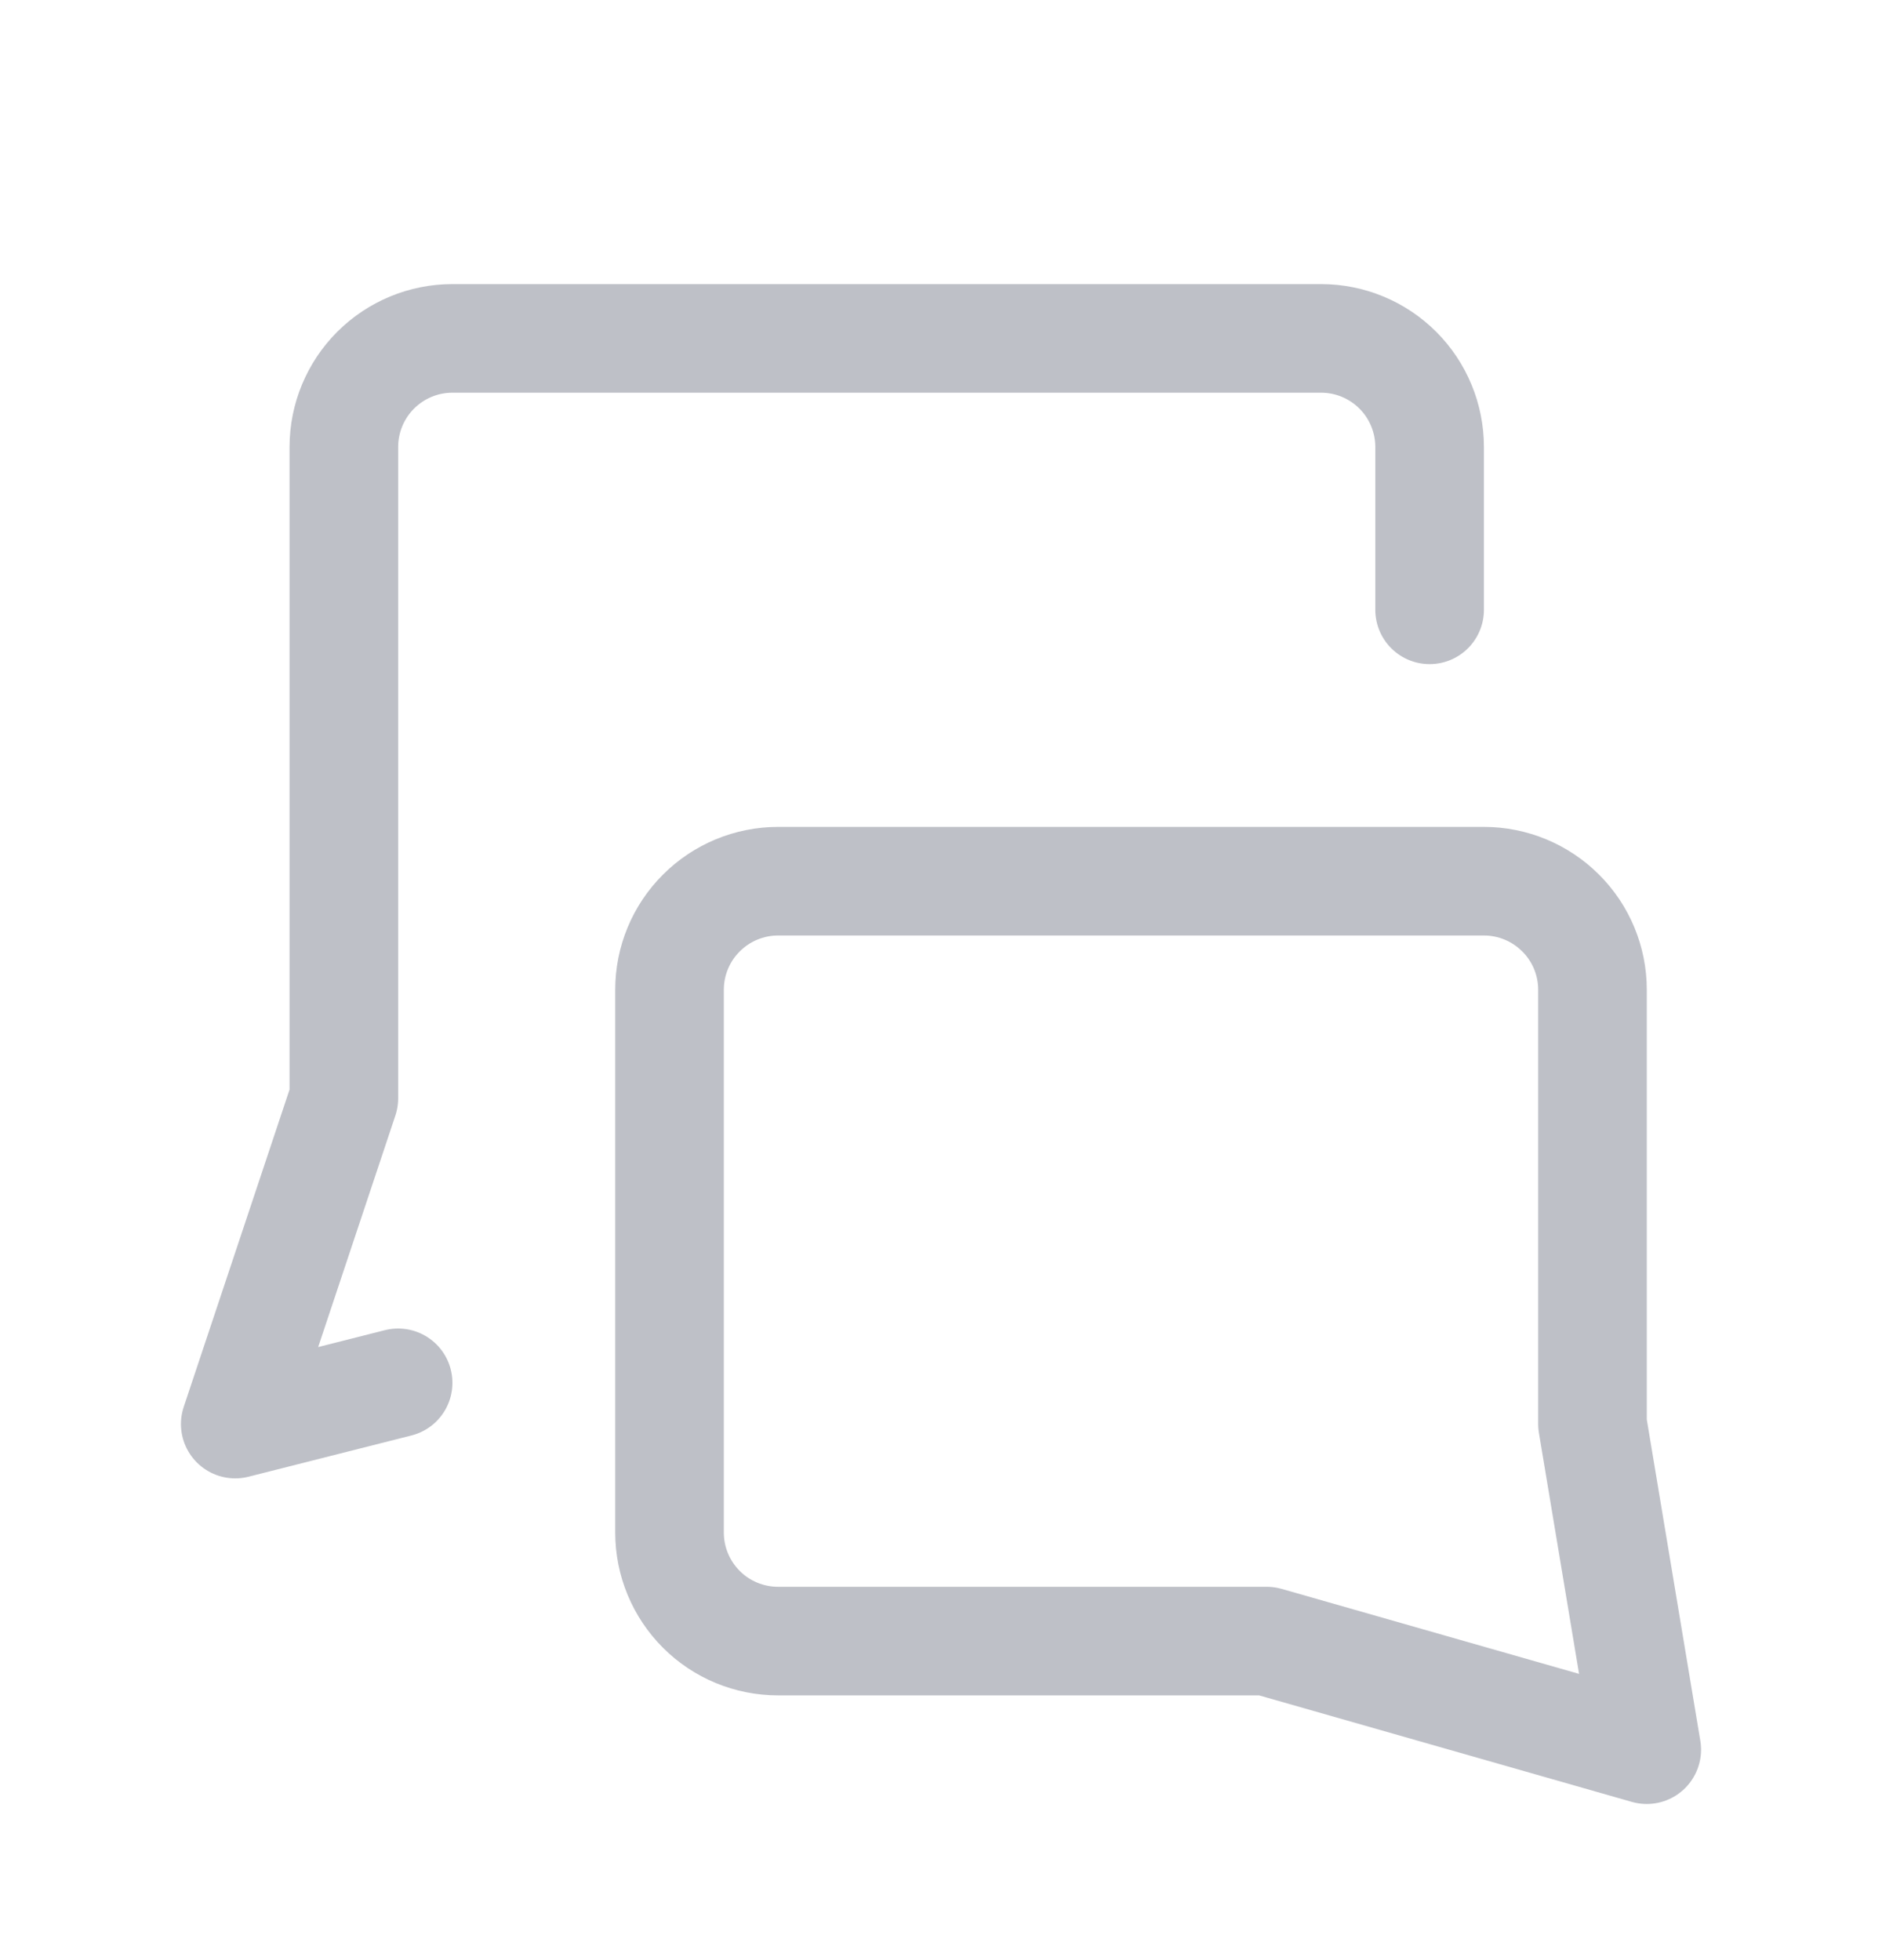 <svg width="24" height="25" viewBox="0 0 24 25" fill="none" xmlns="http://www.w3.org/2000/svg">
<path d="M5.077 17.637L3 18.163L4.385 14.009V5.701C4.385 5.334 4.531 4.981 4.79 4.722C5.05 4.462 5.402 4.316 5.769 4.316H16.846C17.214 4.316 17.566 4.462 17.826 4.722C18.085 4.981 18.231 5.334 18.231 5.701V7.778" stroke="#BEC0C7" stroke-width="1.385" stroke-linecap="round" stroke-linejoin="round"/>
<path d="M16.154 20.931L21 22.316L20.308 18.162V12.624C20.308 12.256 20.162 11.904 19.902 11.645C19.642 11.385 19.29 11.239 18.923 11.239H9.923C9.556 11.239 9.203 11.385 8.944 11.645C8.684 11.904 8.538 12.256 8.538 12.624V19.547C8.538 19.914 8.684 20.266 8.944 20.526C9.203 20.786 9.556 20.931 9.923 20.931H16.154Z" stroke="#BEC0C7" stroke-width="1.385" stroke-linecap="round" stroke-linejoin="round"/>
</svg>
